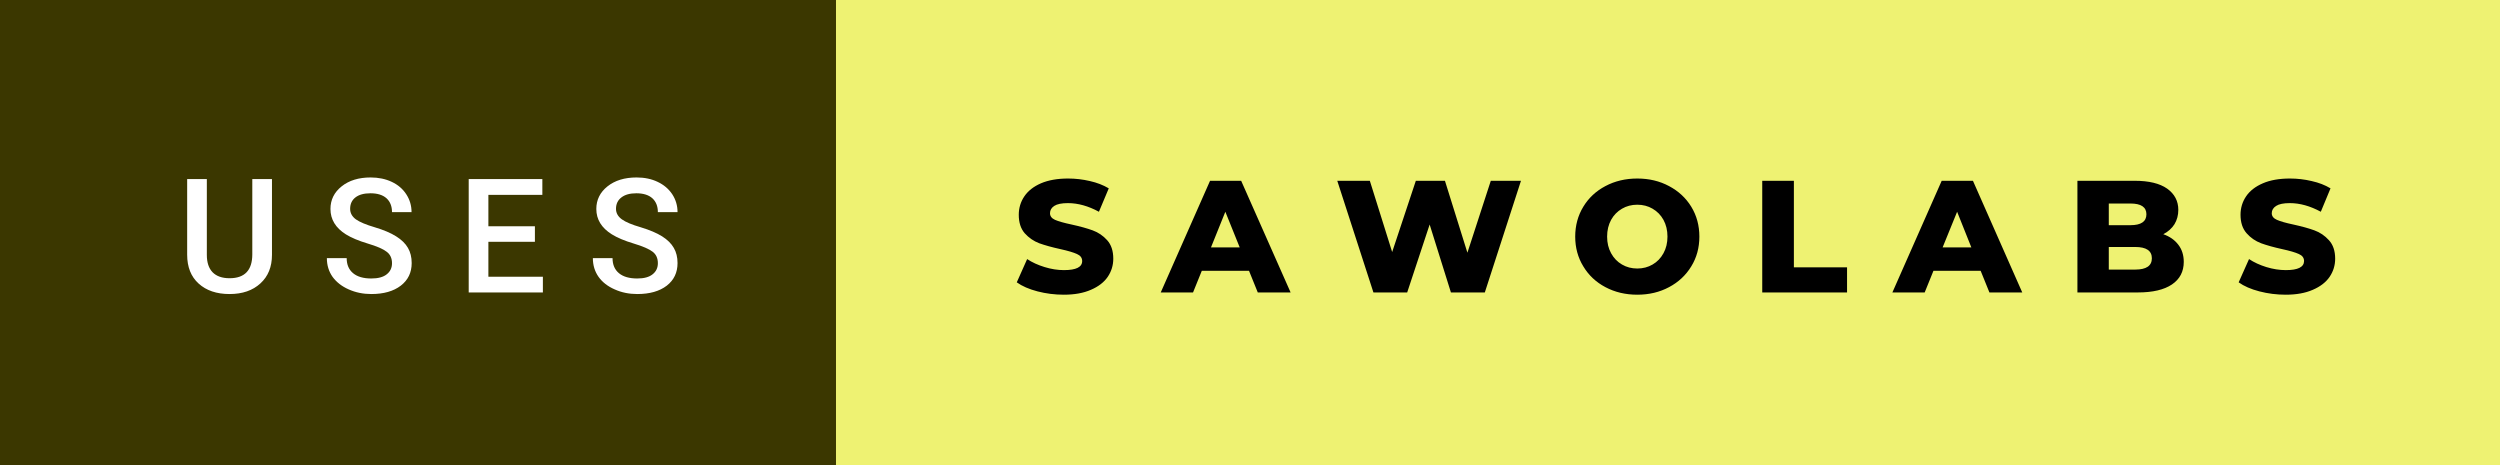 <svg xmlns="http://www.w3.org/2000/svg" width="188.07" height="35" viewBox="0 0 188.07 35"><rect x="0" y="0" width="188.07" height="35" fill="#808080" stroke="none"/><rect class="svg__rect" x="0" y="0" width="64.89" height="35" fill="#3B3700"/><rect class="svg__rect" x="62.89" y="0" width="125.18" height="35" fill="#EEF272"/><path class="svg__text" d="M14.08 19.16L14.08 19.16L14.08 13.47L15.56 13.47L15.56 19.18Q15.56 20.03 15.99 20.48Q16.43 20.93 17.27 20.93L17.27 20.93Q18.98 20.93 18.98 19.13L18.98 19.13L18.98 13.47L20.46 13.47L20.46 19.17Q20.46 20.53 19.59 21.32Q18.72 22.12 17.27 22.12L17.27 22.12Q15.81 22.12 14.94 21.33Q14.08 20.55 14.08 19.16ZM24.59 19.42L24.59 19.42L26.08 19.42Q26.08 20.15 26.56 20.55Q27.04 20.95 27.93 20.95L27.93 20.95Q28.71 20.95 29.10 20.63Q29.49 20.32 29.49 19.80L29.49 19.80Q29.49 19.24 29.09 18.94Q28.70 18.63 27.66 18.32Q26.63 18.01 26.02 17.63L26.02 17.63Q24.86 16.90 24.86 15.72L24.86 15.72Q24.86 14.69 25.70 14.02Q26.54 13.35 27.88 13.35L27.88 13.35Q28.77 13.35 29.47 13.68Q30.17 14.01 30.56 14.61Q30.96 15.22 30.96 15.96L30.96 15.96L29.49 15.96Q29.49 15.29 29.07 14.91Q28.65 14.54 27.87 14.54L27.87 14.54Q27.14 14.54 26.74 14.85Q26.34 15.16 26.34 15.71L26.34 15.71Q26.34 16.18 26.77 16.50Q27.21 16.81 28.20 17.10Q29.20 17.40 29.80 17.78Q30.41 18.16 30.69 18.65Q30.97 19.13 30.97 19.79L30.97 19.79Q30.97 20.86 30.15 21.49Q29.33 22.12 27.93 22.12L27.93 22.12Q27.01 22.12 26.23 21.77Q25.46 21.43 25.02 20.83Q24.59 20.22 24.59 19.42ZM40.84 22L35.26 22L35.26 13.47L40.80 13.47L40.80 14.66L36.74 14.66L36.74 17.02L40.24 17.02L40.24 18.19L36.74 18.19L36.74 20.82L40.84 20.82L40.84 22ZM44.60 19.42L44.60 19.42L46.08 19.42Q46.08 20.15 46.56 20.55Q47.04 20.95 47.94 20.95L47.94 20.95Q48.71 20.95 49.10 20.63Q49.49 20.32 49.49 19.80L49.49 19.80Q49.49 19.24 49.10 18.94Q48.70 18.63 47.67 18.32Q46.64 18.01 46.03 17.63L46.03 17.63Q44.86 16.90 44.86 15.72L44.86 15.72Q44.86 14.69 45.70 14.02Q46.54 13.35 47.89 13.35L47.89 13.35Q48.78 13.35 49.47 13.68Q50.17 14.01 50.57 14.61Q50.97 15.22 50.97 15.96L50.97 15.96L49.49 15.96Q49.49 15.29 49.07 14.91Q48.65 14.54 47.87 14.54L47.87 14.54Q47.15 14.54 46.75 14.85Q46.34 15.16 46.34 15.71L46.34 15.71Q46.34 16.18 46.78 16.50Q47.21 16.81 48.21 17.10Q49.20 17.40 49.81 17.78Q50.41 18.16 50.69 18.65Q50.97 19.13 50.97 19.79L50.97 19.79Q50.97 20.86 50.16 21.49Q49.34 22.12 47.94 22.12L47.94 22.12Q47.01 22.12 46.24 21.77Q45.46 21.43 45.03 20.83Q44.60 20.22 44.60 19.42Z" fill="#FFFFFF"/><path class="svg__text" d="M76.49 21.24L76.49 21.24L77.27 19.49Q77.83 19.86 78.58 20.09Q79.32 20.32 80.04 20.32L80.04 20.32Q81.41 20.32 81.41 19.64L81.41 19.64Q81.41 19.28 81.02 19.11Q80.63 18.93 79.77 18.74L79.77 18.74Q78.82 18.53 78.18 18.30Q77.55 18.06 77.09 17.55Q76.64 17.03 76.64 16.16L76.64 16.16Q76.64 15.39 77.06 14.77Q77.48 14.15 78.31 13.79Q79.15 13.43 80.35 13.43L80.35 13.43Q81.18 13.43 81.99 13.62Q82.79 13.80 83.41 14.17L83.41 14.17L82.67 15.93Q81.47 15.28 80.34 15.28L80.34 15.28Q79.63 15.28 79.31 15.49Q78.99 15.70 78.99 16.04L78.99 16.04Q78.99 16.37 79.37 16.54Q79.76 16.71 80.61 16.89L80.61 16.89Q81.57 17.10 82.20 17.33Q82.83 17.56 83.29 18.07Q83.75 18.58 83.75 19.46L83.75 19.46Q83.75 20.21 83.33 20.83Q82.91 21.44 82.07 21.80Q81.23 22.17 80.03 22.17L80.03 22.17Q79.01 22.17 78.05 21.92Q77.09 21.67 76.49 21.24ZM89.75 22L87.32 22L91.03 13.60L93.37 13.60L97.09 22L94.62 22L93.96 20.37L90.41 20.37L89.75 22ZM92.18 15.93L91.10 18.61L93.26 18.61L92.18 15.93ZM103.32 22L100.60 13.60L103.05 13.60L104.73 18.96L106.51 13.60L108.70 13.60L110.39 19.01L112.15 13.60L114.42 13.60L111.70 22L109.15 22L107.55 16.89L105.86 22L103.32 22ZM118.50 17.80L118.50 17.80Q118.50 16.55 119.11 15.55Q119.71 14.56 120.77 14.00Q121.84 13.43 123.17 13.43L123.17 13.43Q124.50 13.43 125.56 14.00Q126.62 14.56 127.23 15.55Q127.84 16.55 127.84 17.80L127.84 17.80Q127.84 19.05 127.23 20.04Q126.62 21.04 125.56 21.60Q124.50 22.17 123.17 22.17L123.17 22.17Q121.84 22.17 120.77 21.60Q119.71 21.04 119.11 20.04Q118.50 19.05 118.50 17.80ZM120.90 17.80L120.90 17.80Q120.90 18.51 121.20 19.05Q121.50 19.60 122.02 19.90Q122.53 20.20 123.17 20.20L123.17 20.20Q123.81 20.20 124.32 19.90Q124.84 19.60 125.14 19.05Q125.44 18.51 125.44 17.80L125.44 17.80Q125.44 17.09 125.14 16.54Q124.84 16 124.32 15.70Q123.81 15.40 123.17 15.40L123.17 15.40Q122.53 15.40 122.02 15.70Q121.50 16 121.20 16.54Q120.90 17.09 120.90 17.80ZM138.95 22L132.57 22L132.57 13.60L134.95 13.60L134.95 20.11L138.95 20.11L138.95 22ZM144.79 22L142.36 22L146.07 13.60L148.42 13.60L152.13 22L149.66 22L149.00 20.37L145.45 20.37L144.79 22ZM147.23 15.93L146.14 18.61L148.30 18.61L147.23 15.93ZM160.83 22L156.28 22L156.28 13.60L160.59 13.60Q162.19 13.60 163.03 14.19Q163.87 14.79 163.87 15.79L163.87 15.79Q163.87 16.39 163.58 16.87Q163.28 17.34 162.74 17.62L162.74 17.62Q163.46 17.87 163.87 18.41Q164.28 18.94 164.28 19.70L164.28 19.70Q164.28 20.80 163.39 21.40Q162.50 22 160.83 22L160.83 22ZM158.64 18.58L158.64 20.28L160.63 20.28Q161.88 20.28 161.88 19.43L161.88 19.43Q161.88 18.58 160.63 18.58L160.63 18.58L158.64 18.58ZM158.64 15.31L158.64 16.94L160.27 16.94Q161.47 16.94 161.47 16.12L161.47 16.12Q161.47 15.31 160.27 15.31L160.27 15.31L158.64 15.31ZM168.41 21.24L168.41 21.24L169.19 19.49Q169.75 19.86 170.49 20.09Q171.24 20.32 171.96 20.32L171.96 20.32Q173.32 20.32 173.33 19.64L173.33 19.64Q173.33 19.28 172.94 19.11Q172.55 18.93 171.68 18.74L171.68 18.74Q170.73 18.53 170.10 18.30Q169.46 18.06 169.01 17.55Q168.55 17.03 168.55 16.16L168.55 16.16Q168.55 15.39 168.97 14.77Q169.39 14.15 170.23 13.79Q171.06 13.43 172.27 13.43L172.27 13.43Q173.10 13.43 173.90 13.62Q174.71 13.80 175.32 14.17L175.32 14.17L174.59 15.93Q173.39 15.28 172.26 15.28L172.26 15.28Q171.55 15.28 171.23 15.49Q170.90 15.70 170.90 16.04L170.90 16.04Q170.90 16.37 171.29 16.54Q171.67 16.71 172.52 16.89L172.52 16.89Q173.48 17.10 174.11 17.33Q174.74 17.56 175.20 18.07Q175.67 18.58 175.67 19.46L175.67 19.46Q175.67 20.21 175.25 20.83Q174.83 21.44 173.99 21.80Q173.15 22.17 171.95 22.17L171.95 22.17Q170.93 22.17 169.97 21.92Q169.01 21.67 168.41 21.24Z" fill="#000000" x="75.89"/></svg>